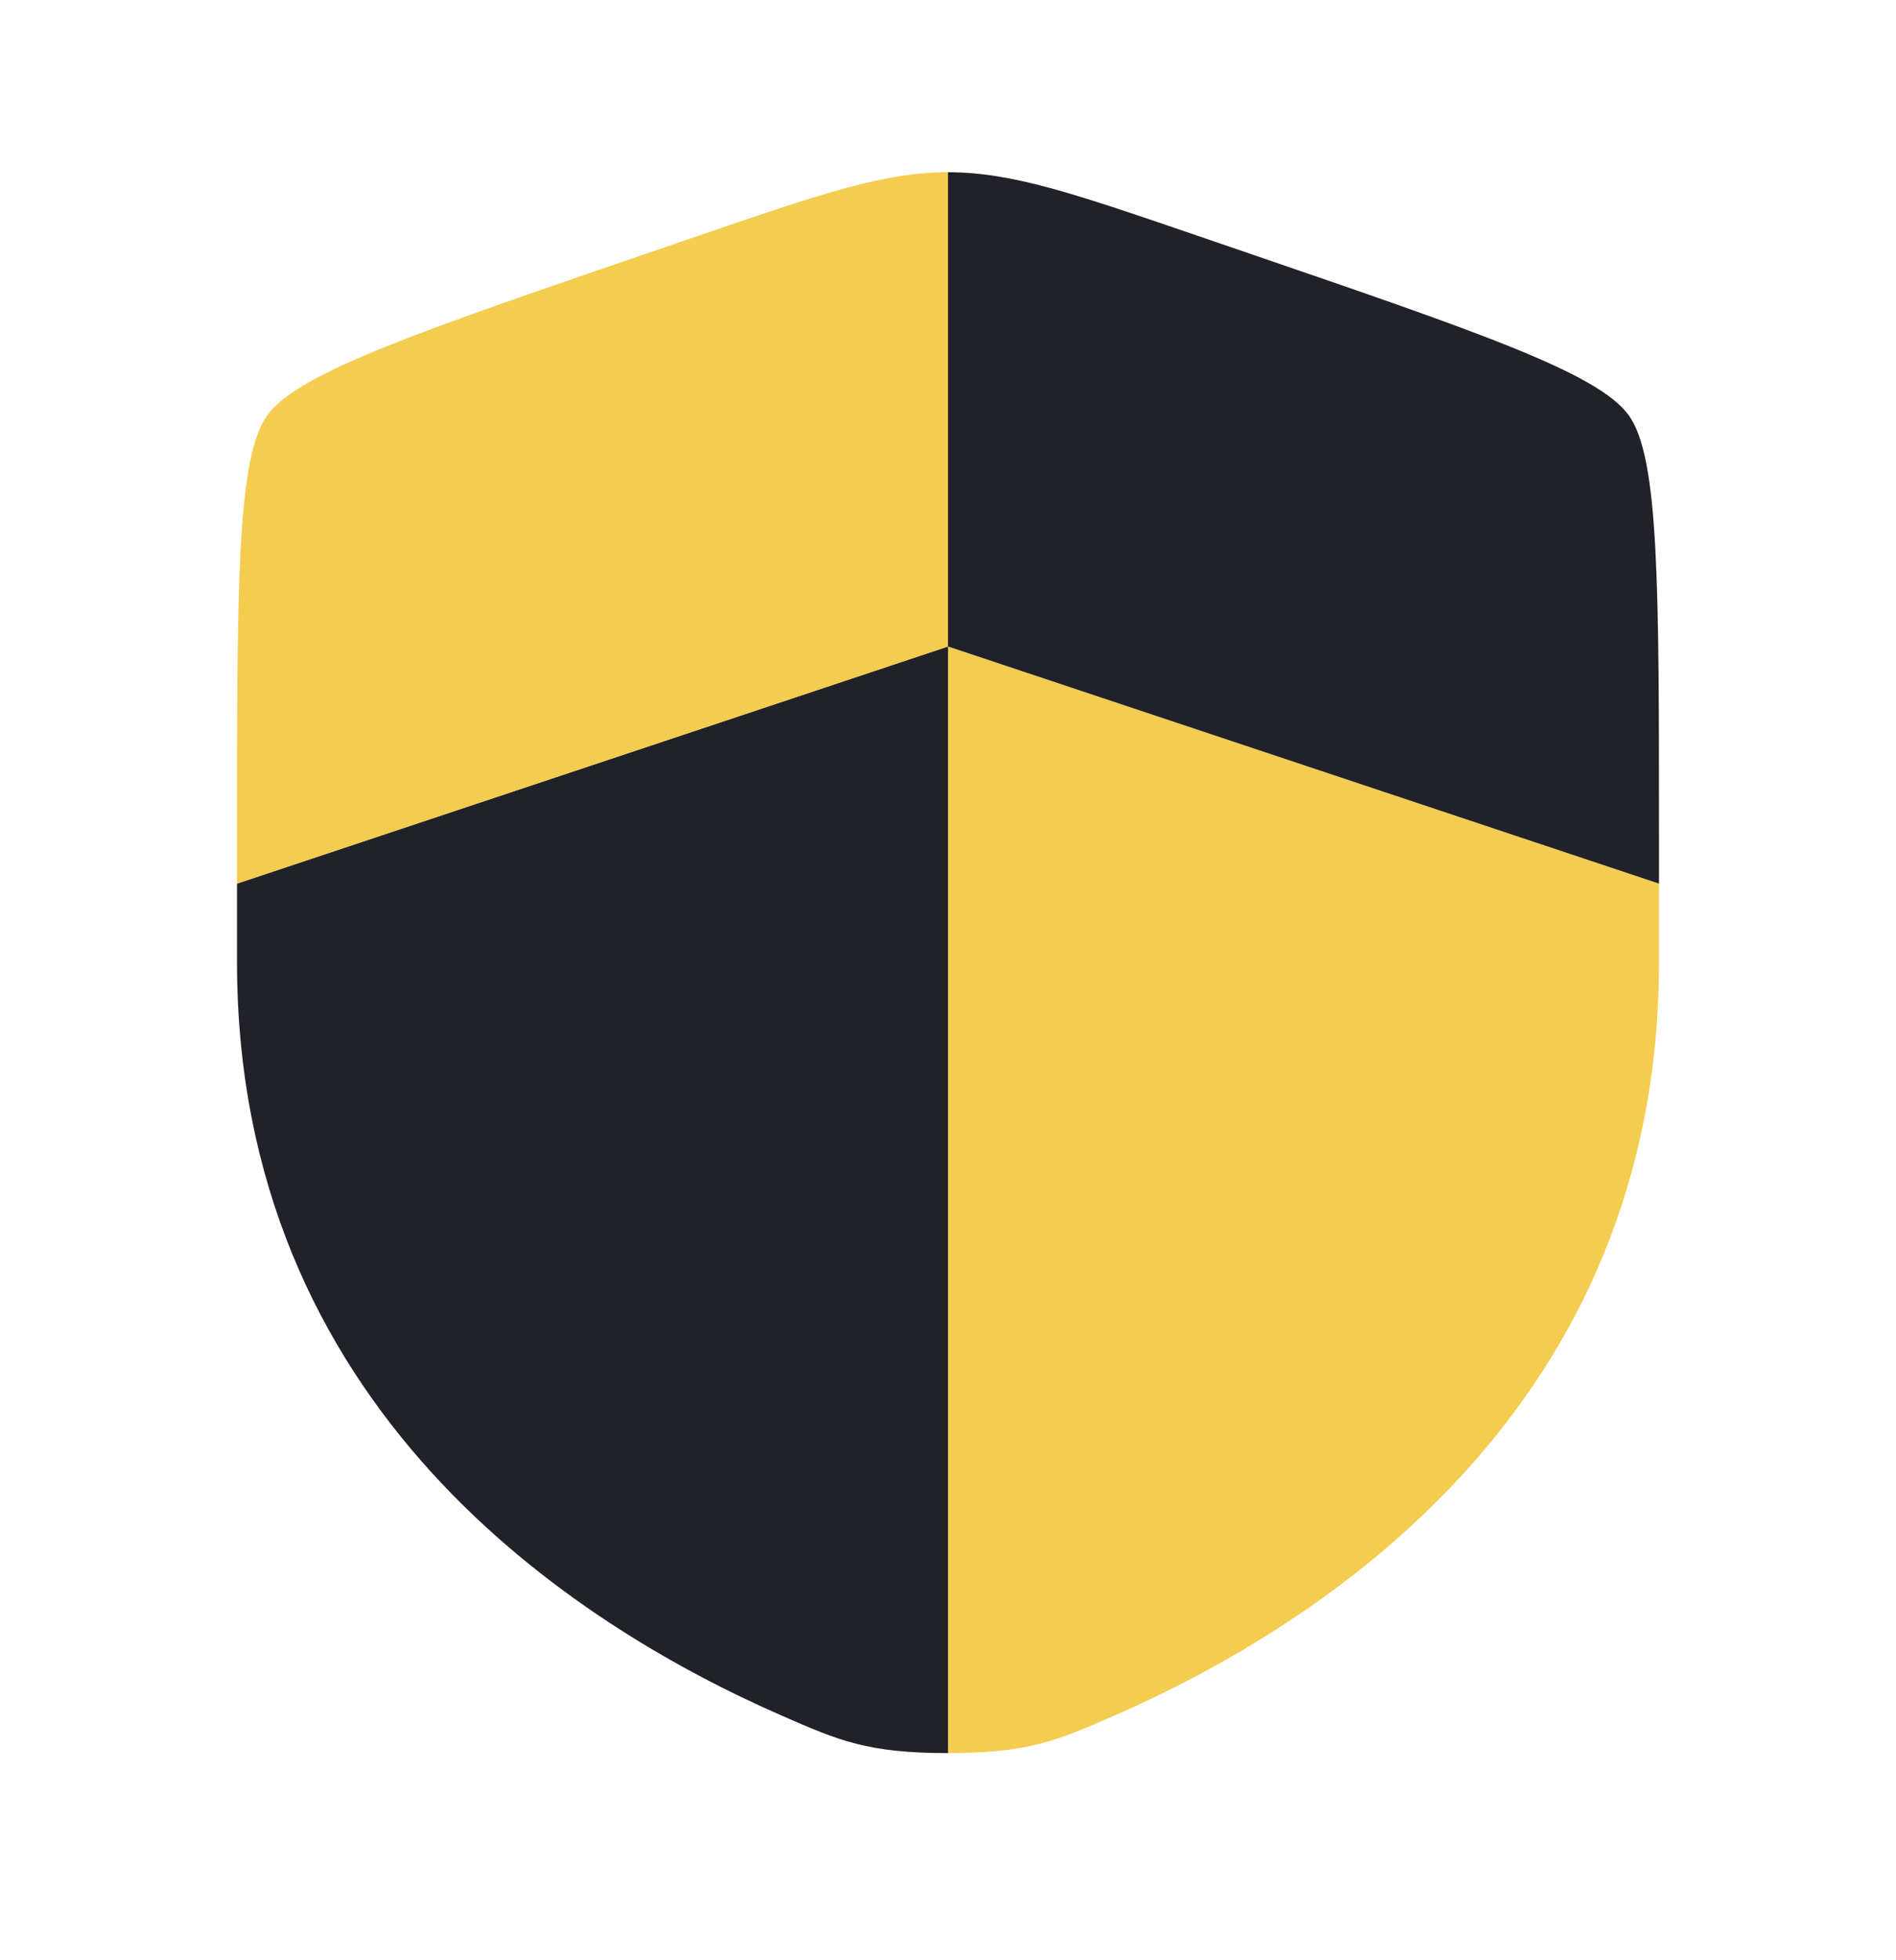 <svg width="30" height="31" viewBox="0 0 30 31" fill="none" xmlns="http://www.w3.org/2000/svg">
<path d="M3.75 15.213C3.75 22.261 9.049 25.681 12.373 27.133C13.275 27.527 13.726 27.724 15 27.724V10.224L3.75 13.974V15.213Z" fill="#212129"/>
<path d="M17.627 27.133C20.951 25.681 26.25 22.261 26.25 15.213V13.974L15 10.224V27.724C16.274 27.724 16.725 27.527 17.627 27.133Z" fill="#F3CC50"/>
<path d="M11.047 3.73L10.331 3.975C6.573 5.262 4.694 5.905 4.222 6.577C3.75 7.249 3.75 9.248 3.75 13.245V13.974L15 10.224V2.724C13.986 2.724 13.006 3.059 11.047 3.73Z" fill="#F3CC50"/>
<path d="M19.669 3.975L18.953 3.73C16.994 3.059 16.014 2.724 15 2.724V10.224L26.25 13.974V13.245C26.25 9.248 26.25 7.249 25.778 6.577C25.306 5.905 23.427 5.262 19.669 3.975Z" fill="#212129"/>
</svg>
